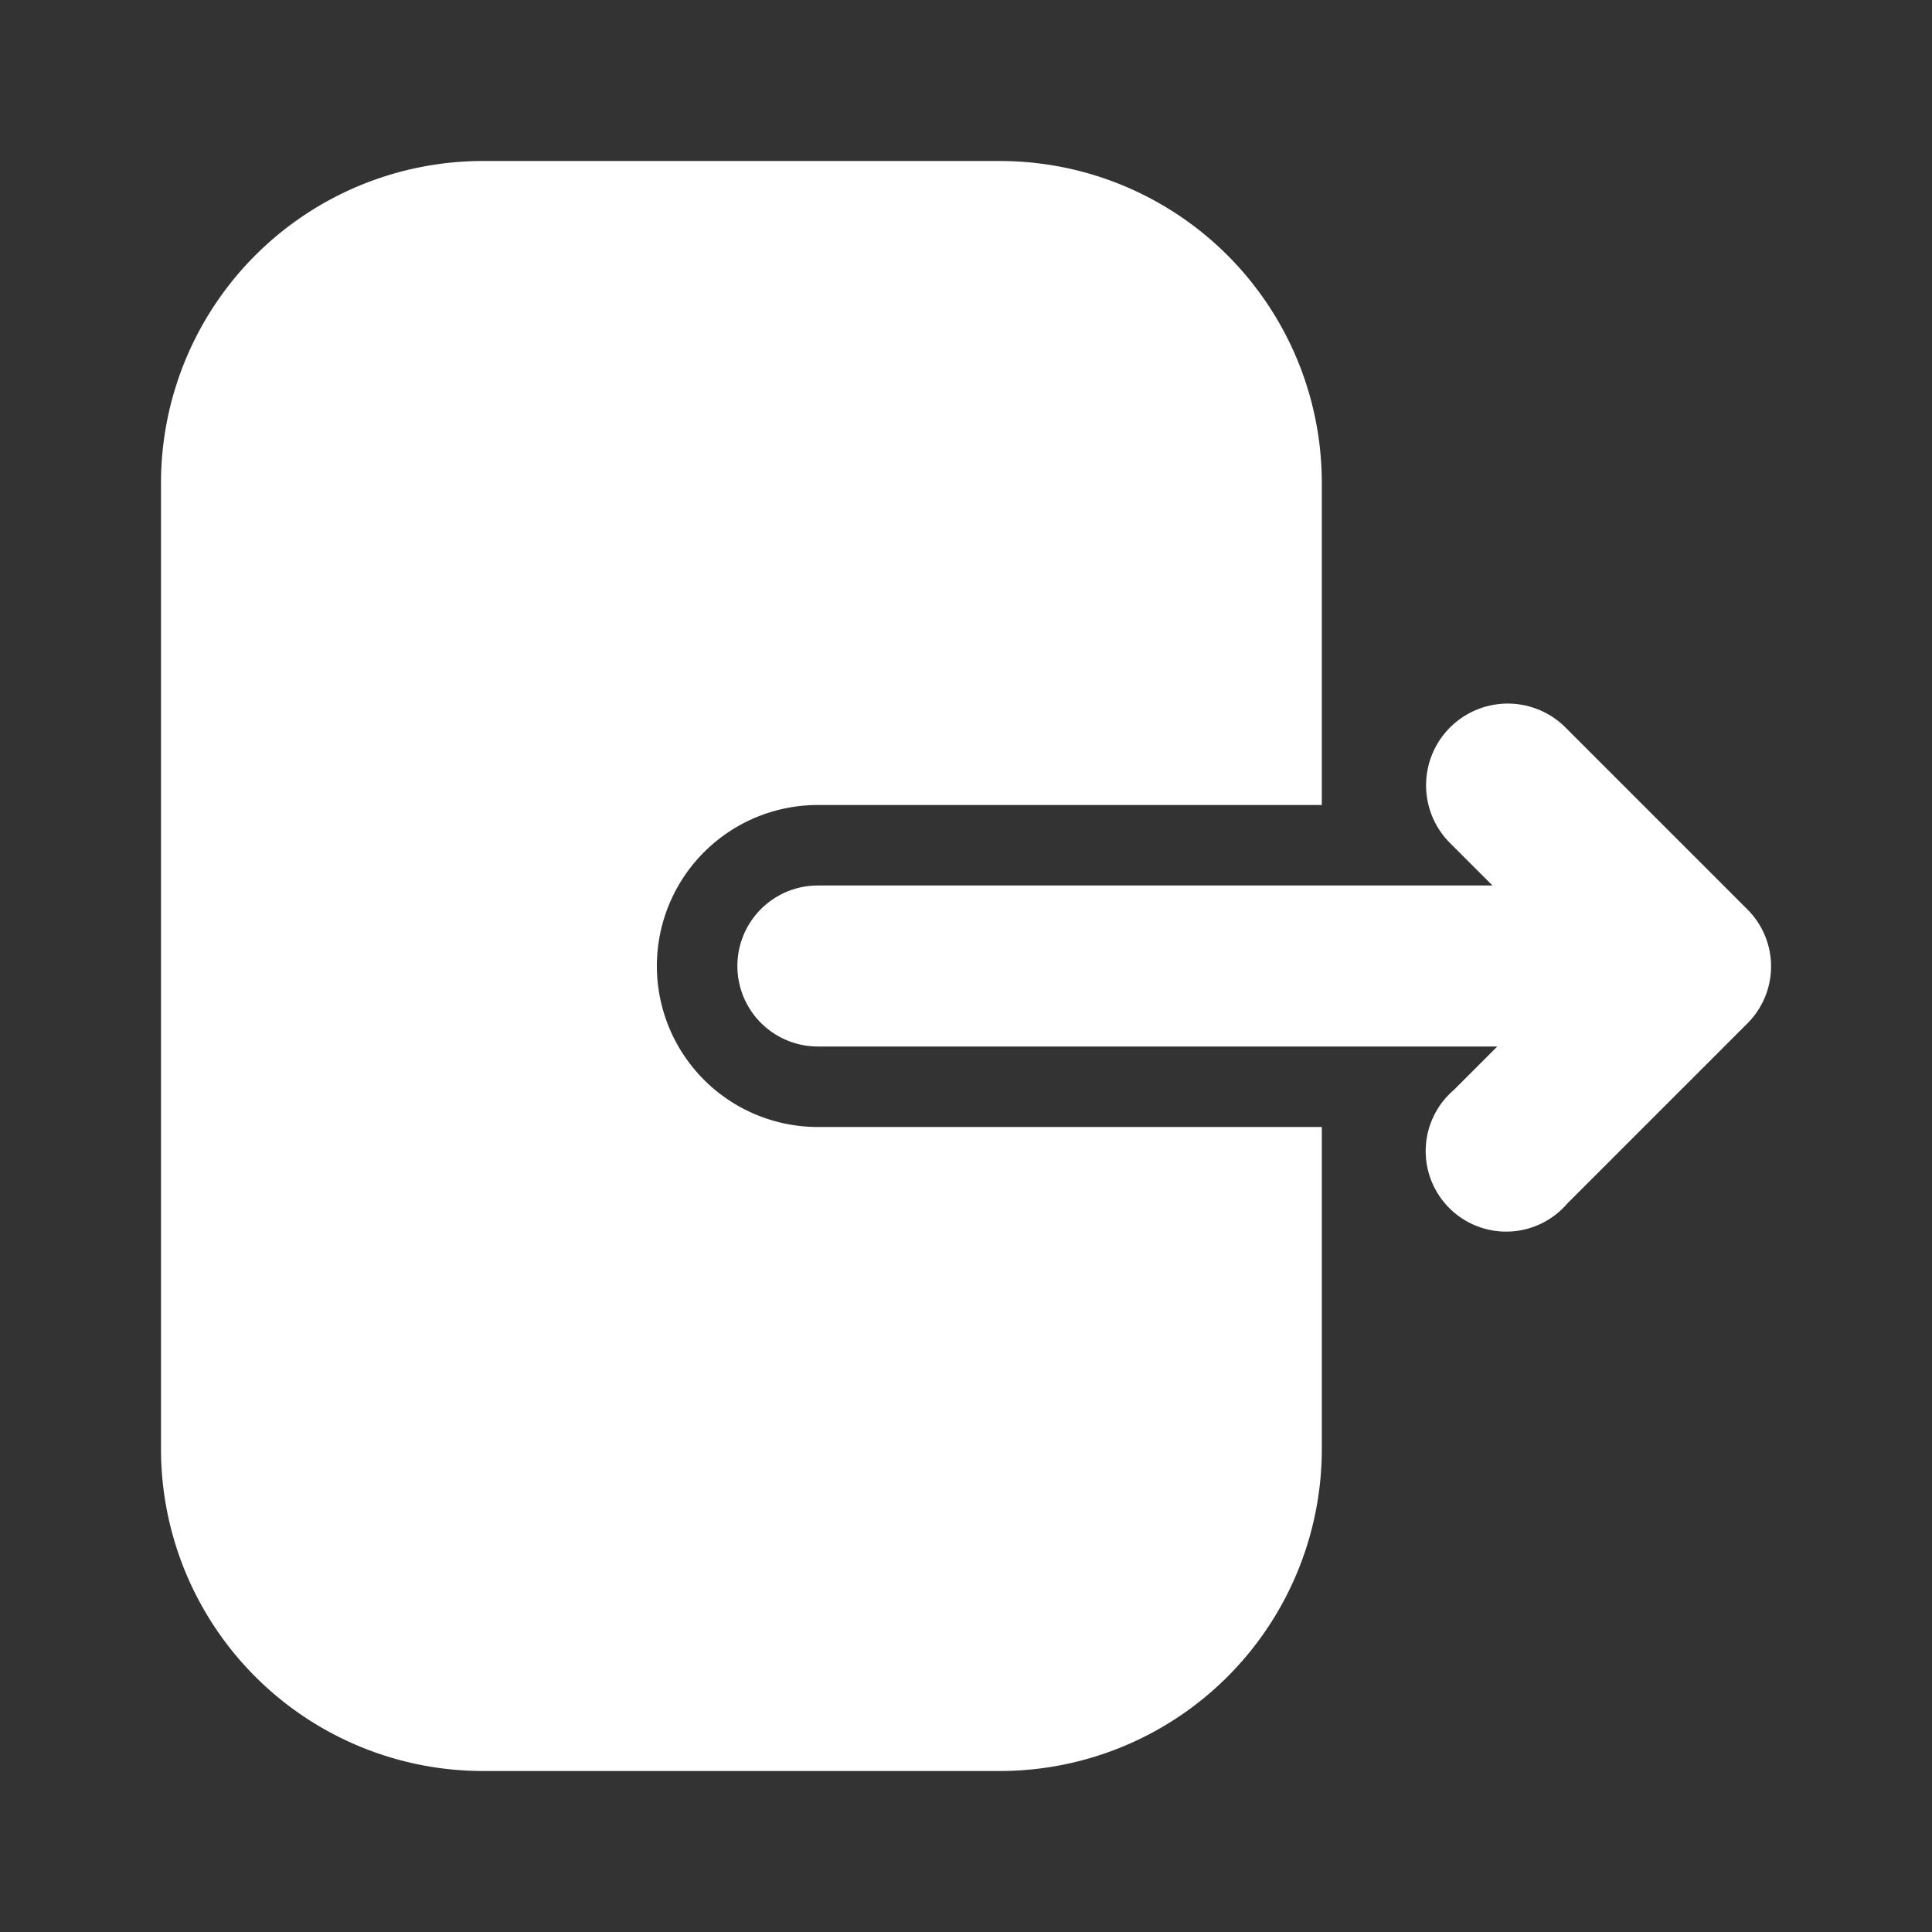 <svg id="Layer_1" data-name="Layer 1" xmlns="http://www.w3.org/2000/svg" viewBox="0 0 24 24"><rect x="0" y="0" width="24" height="24" fill="#333333" stroke="none"/><title>logout</title><path d="M21.71,11.3,19.46,9.05A1,1,0,0,0,18,10.46l.54.54H10.16a1,1,0,0,0,0,2h8.44l-.54.54a1,1,0,1,0,1.41,1.41l2.23-2.23A1,1,0,0,0,21.71,11.3Z" id="id_101" style="fill: rgb(255, 255, 255);"></path><path d="M8.16,12a2,2,0,0,1,2-2h6.26V6a4,4,0,0,0-4-4H6A4,4,0,0,0,2,6V18a4,4,0,0,0,4,4h6.42a4,4,0,0,0,4-4V14H10.16A2,2,0,0,1,8.16,12Z" id="id_102" style="fill: rgb(255, 255, 255);"></path></svg>